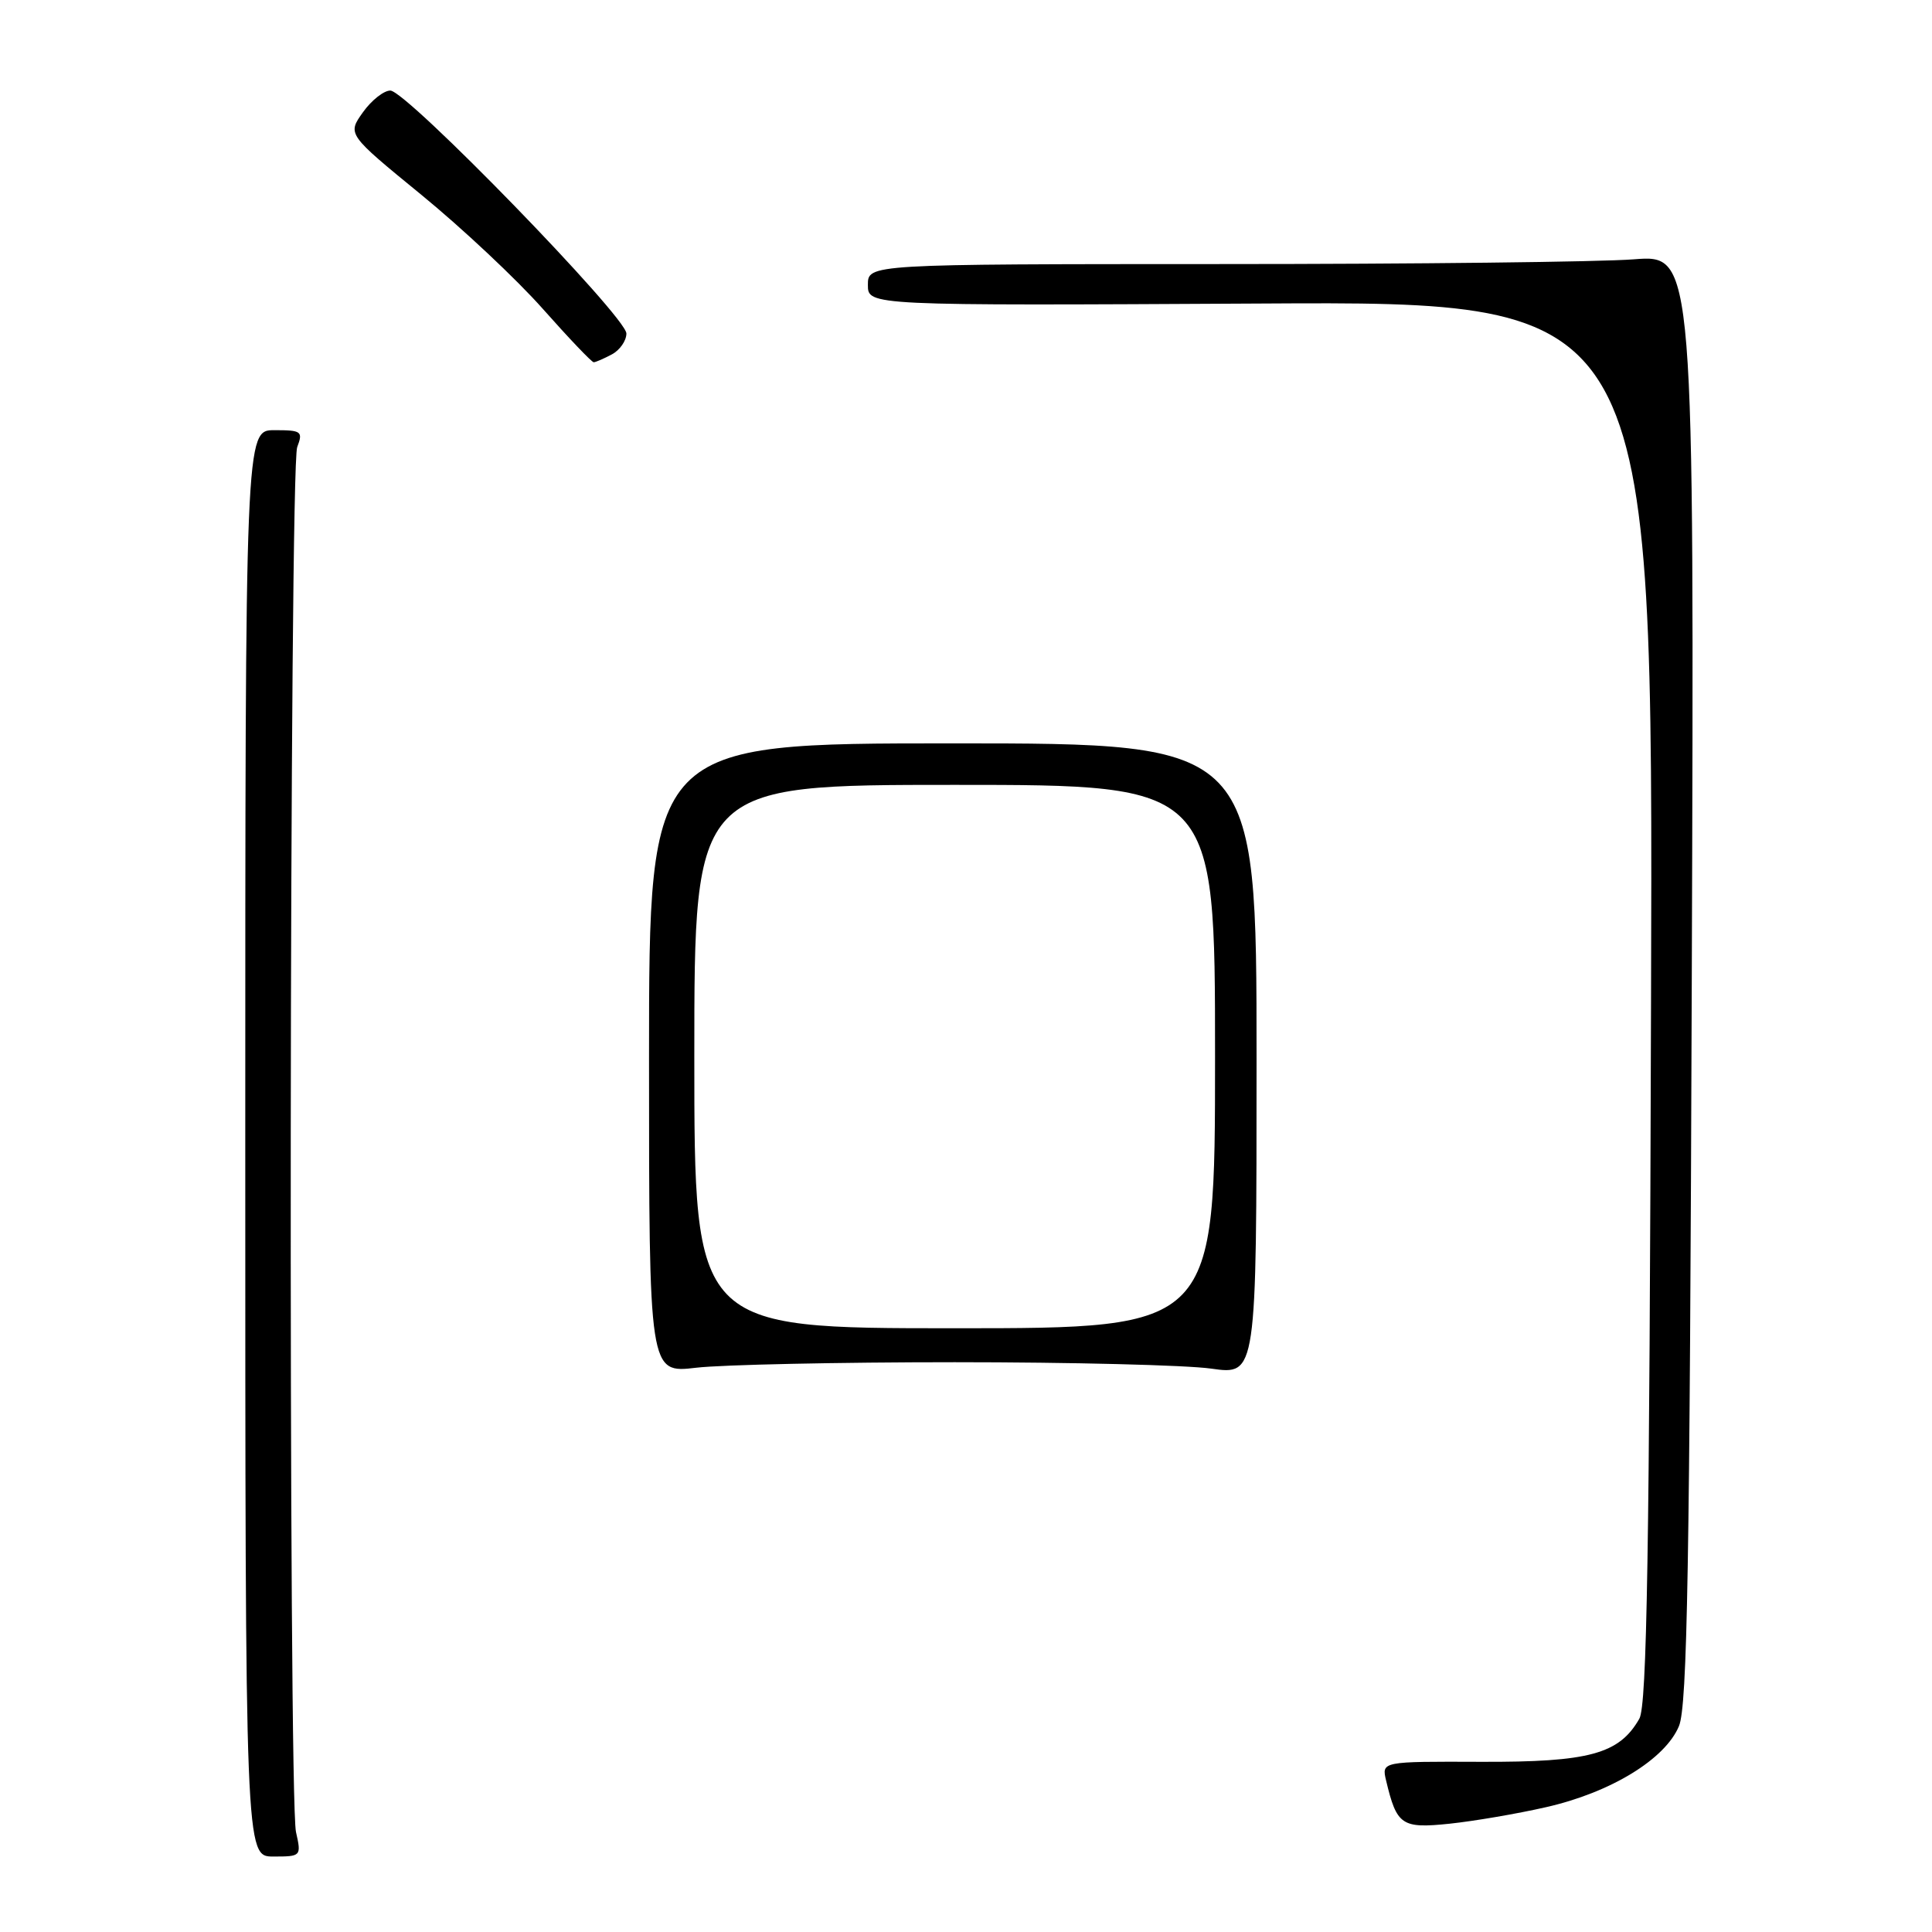 <?xml version="1.0" encoding="UTF-8" standalone="no"?>
<!DOCTYPE svg PUBLIC "-//W3C//DTD SVG 1.1//EN" "http://www.w3.org/Graphics/SVG/1.1/DTD/svg11.dtd" >
<svg xmlns="http://www.w3.org/2000/svg" xmlns:xlink="http://www.w3.org/1999/xlink" version="1.1" viewBox="0 0 256 256">
 <g >
 <path fill="currentColor"
d=" M 39.22 242.75 C 38.20 238.14 38.34 61.97 39.38 59.25 C 40.17 57.16 39.96 57.00 36.37 57.00 C 32.50 57.00 32.50 57.00 32.50 151.50 C 32.50 246.00 32.50 246.00 36.22 246.00 C 39.91 246.00 39.94 245.96 39.22 242.75 Z  M 204.86 239.46 C 213.42 237.52 220.64 233.11 222.47 228.72 C 223.58 226.07 223.90 207.59 224.17 129.60 C 224.50 33.74 224.50 33.74 216.50 34.36 C 212.10 34.71 187.46 34.99 161.75 34.99 C 115.00 35.00 115.00 35.00 115.00 37.75 C 115.00 40.50 115.00 40.50 167.02 40.22 C 219.05 39.93 219.05 39.93 218.77 132.72 C 218.56 205.85 218.23 225.97 217.22 227.74 C 214.55 232.42 210.57 233.50 196.28 233.45 C 183.06 233.40 183.06 233.40 183.67 235.95 C 185.08 241.87 185.73 242.31 192.08 241.65 C 195.30 241.31 201.06 240.33 204.86 239.46 Z  M 126.50 180.50 C 141.90 180.50 157.20 180.88 160.50 181.35 C 166.50 182.20 166.50 182.20 166.50 140.35 C 166.50 98.50 166.50 98.50 126.25 98.50 C 86.00 98.50 86.00 98.50 86.00 140.23 C 86.00 181.97 86.00 181.97 92.25 181.23 C 95.69 180.83 111.10 180.50 126.50 180.50 Z  M 81.07 46.96 C 82.13 46.40 83.00 45.15 83.00 44.19 C 83.00 41.99 53.86 12.00 51.72 12.00 C 50.85 12.00 49.21 13.30 48.08 14.89 C 46.02 17.79 46.02 17.79 55.84 25.82 C 61.24 30.24 68.48 37.03 71.93 40.93 C 75.38 44.82 78.41 48.00 78.67 48.00 C 78.92 48.00 80.00 47.53 81.07 46.96 Z  M 92.00 140.00 C 92.00 104.00 92.00 104.00 126.50 104.00 C 161.00 104.00 161.00 104.00 161.00 140.00 C 161.00 176.00 161.00 176.00 126.50 176.00 C 92.00 176.00 92.00 176.00 92.00 140.00 Z "/>
</g>
</svg>